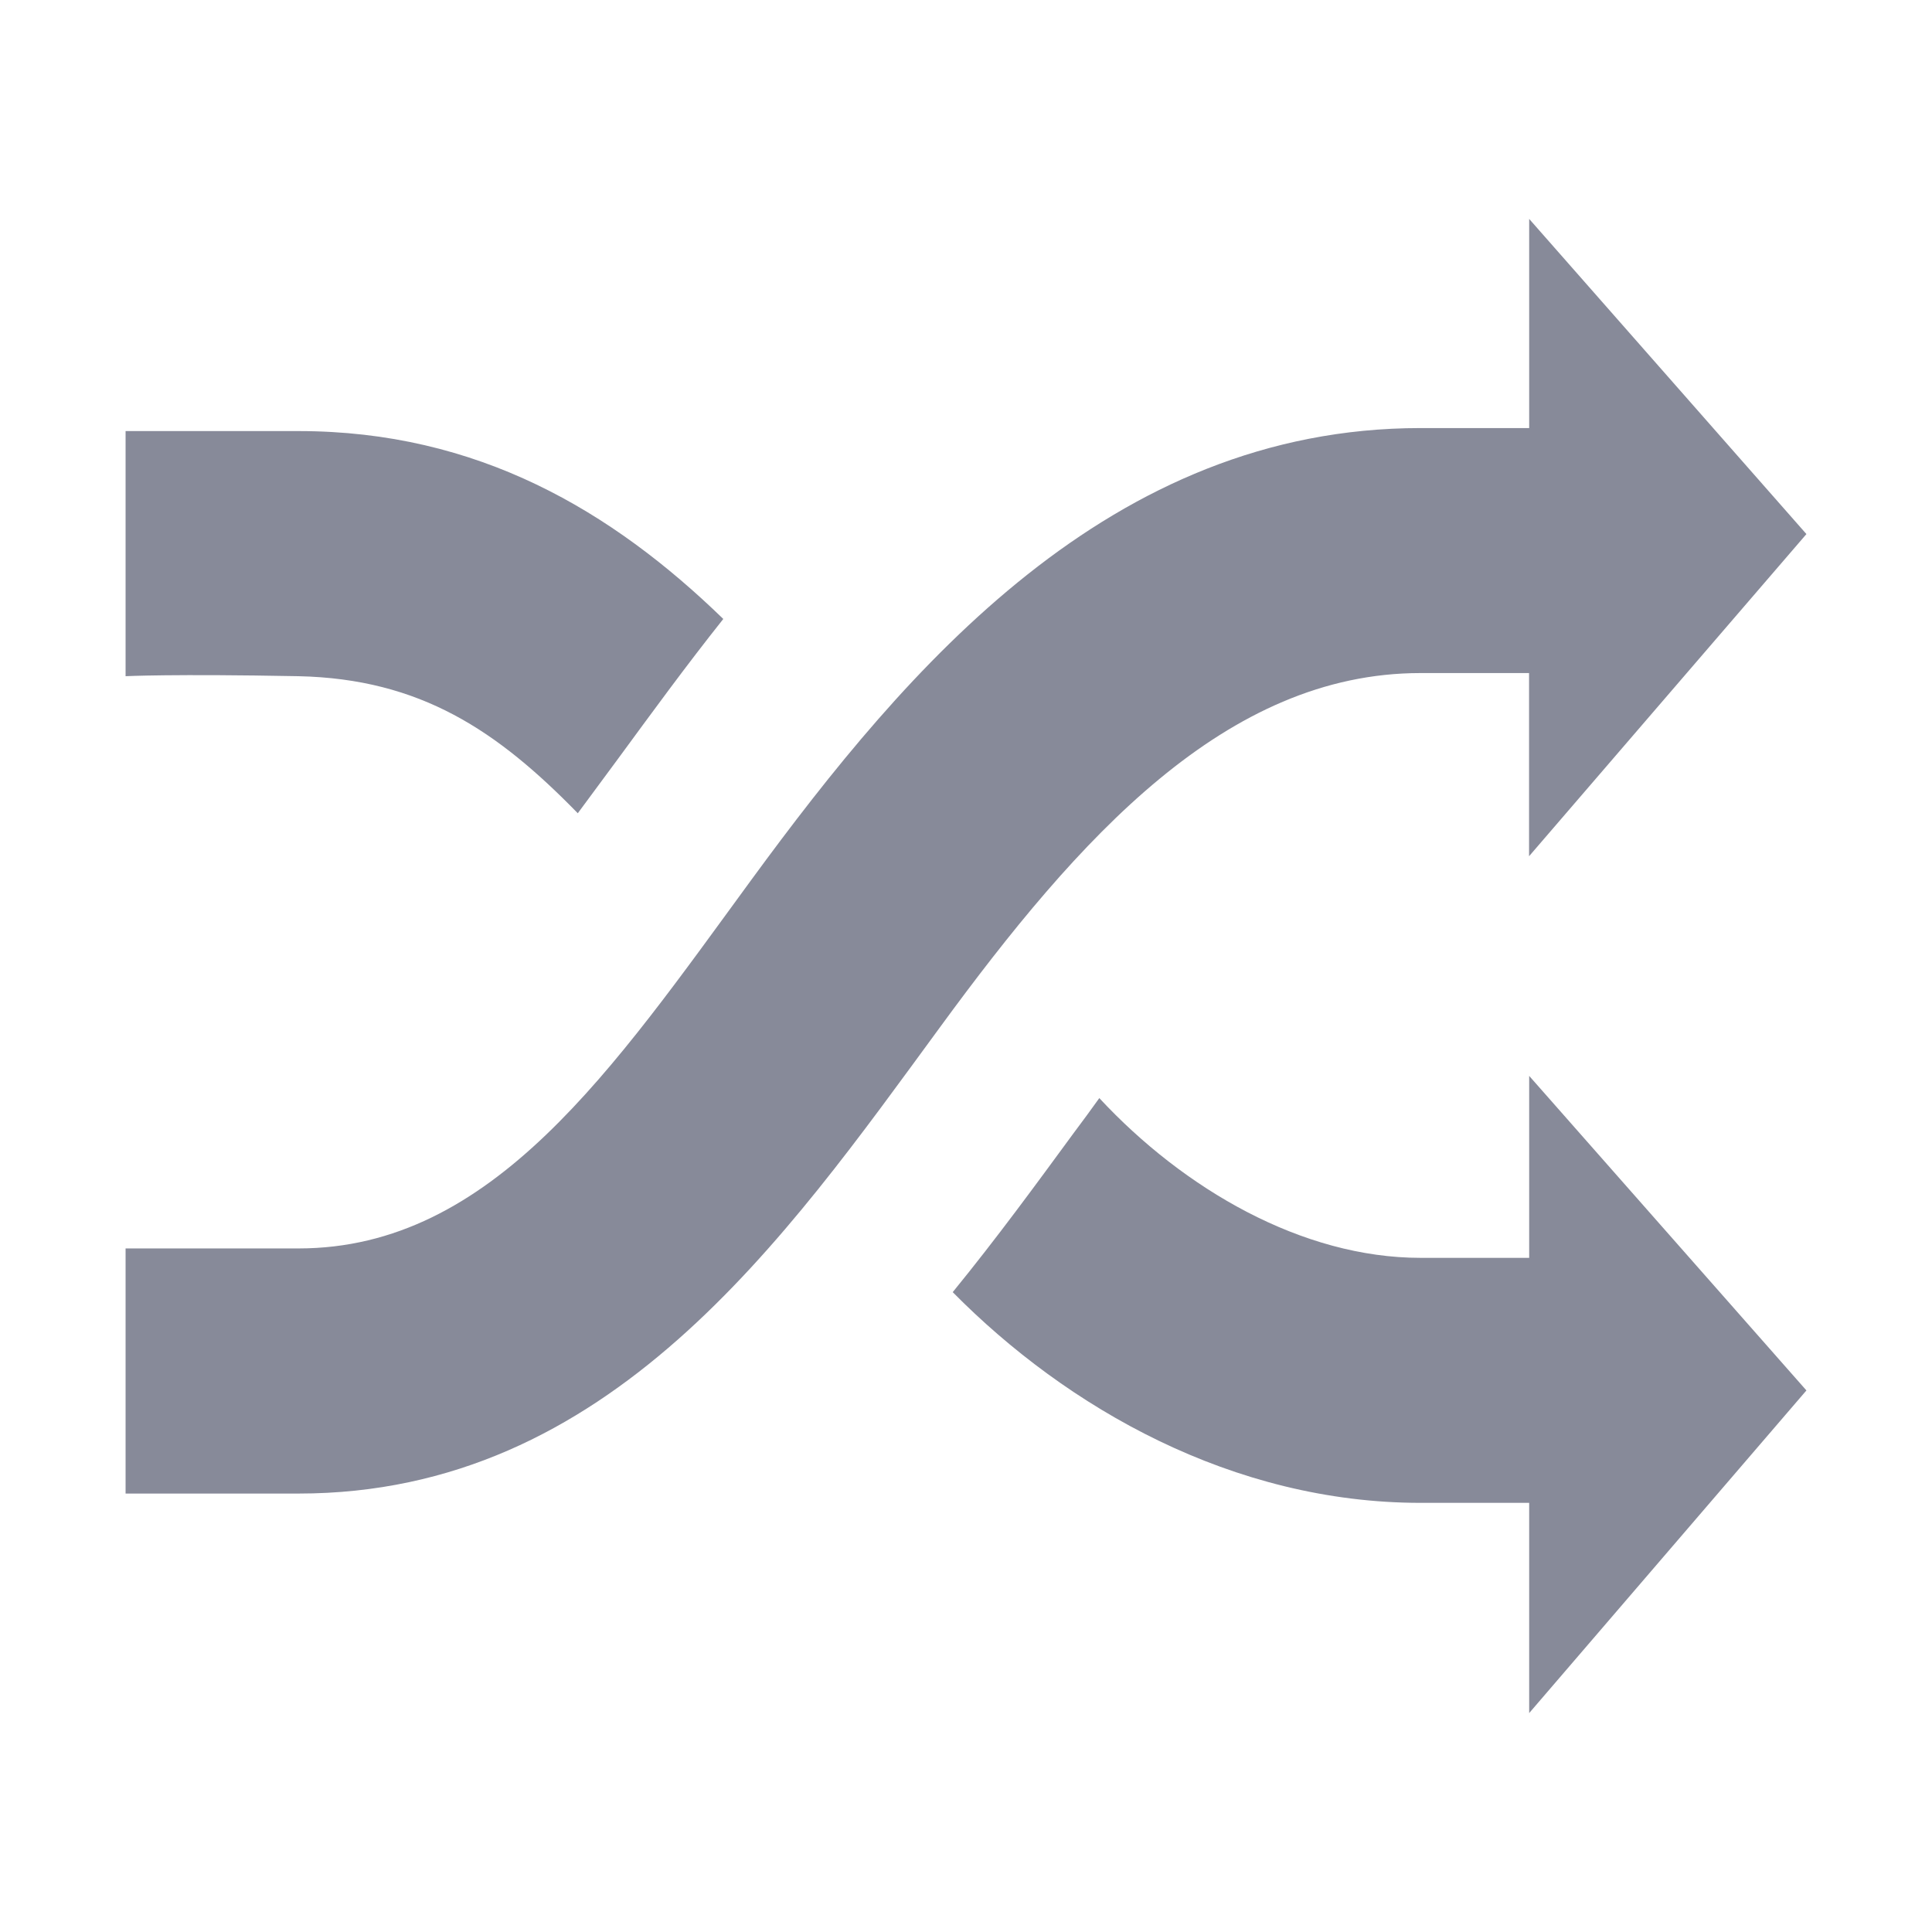 <svg xmlns="http://www.w3.org/2000/svg" width="16" height="16" viewBox="0 0 16 16" fill="none">
  <path d="M11.764 5.574H12.663V7.091L14.96 4.423L12.664 1.813V3.545H11.765C9.19 3.545 7.51 5.529 6.227 7.28C5.075 8.854 4.079 10.339 2.472 10.339H1.04V12.369H2.472C5.047 12.369 6.5 10.259 7.784 8.508C8.935 6.934 10.154 5.574 11.764 5.574ZM4.785 6.735L5.119 6.283C5.392 5.911 5.679 5.517 5.99 5.126C5.068 4.231 3.957 3.57 2.472 3.57H1.04V5.6C1.04 5.6 1.426 5.58 2.472 5.6C3.484 5.622 4.119 6.052 4.785 6.735H4.785ZM12.664 10.417H11.765C10.784 10.417 9.805 9.848 9.104 9.094C9.034 9.191 8.964 9.288 8.892 9.383C8.584 9.803 8.254 10.255 7.89 10.701C8.836 11.659 10.208 12.446 11.765 12.446H12.664V14.187L14.96 11.515L12.664 8.91L12.664 10.417Z" fill="#878A99"/>
</svg>
